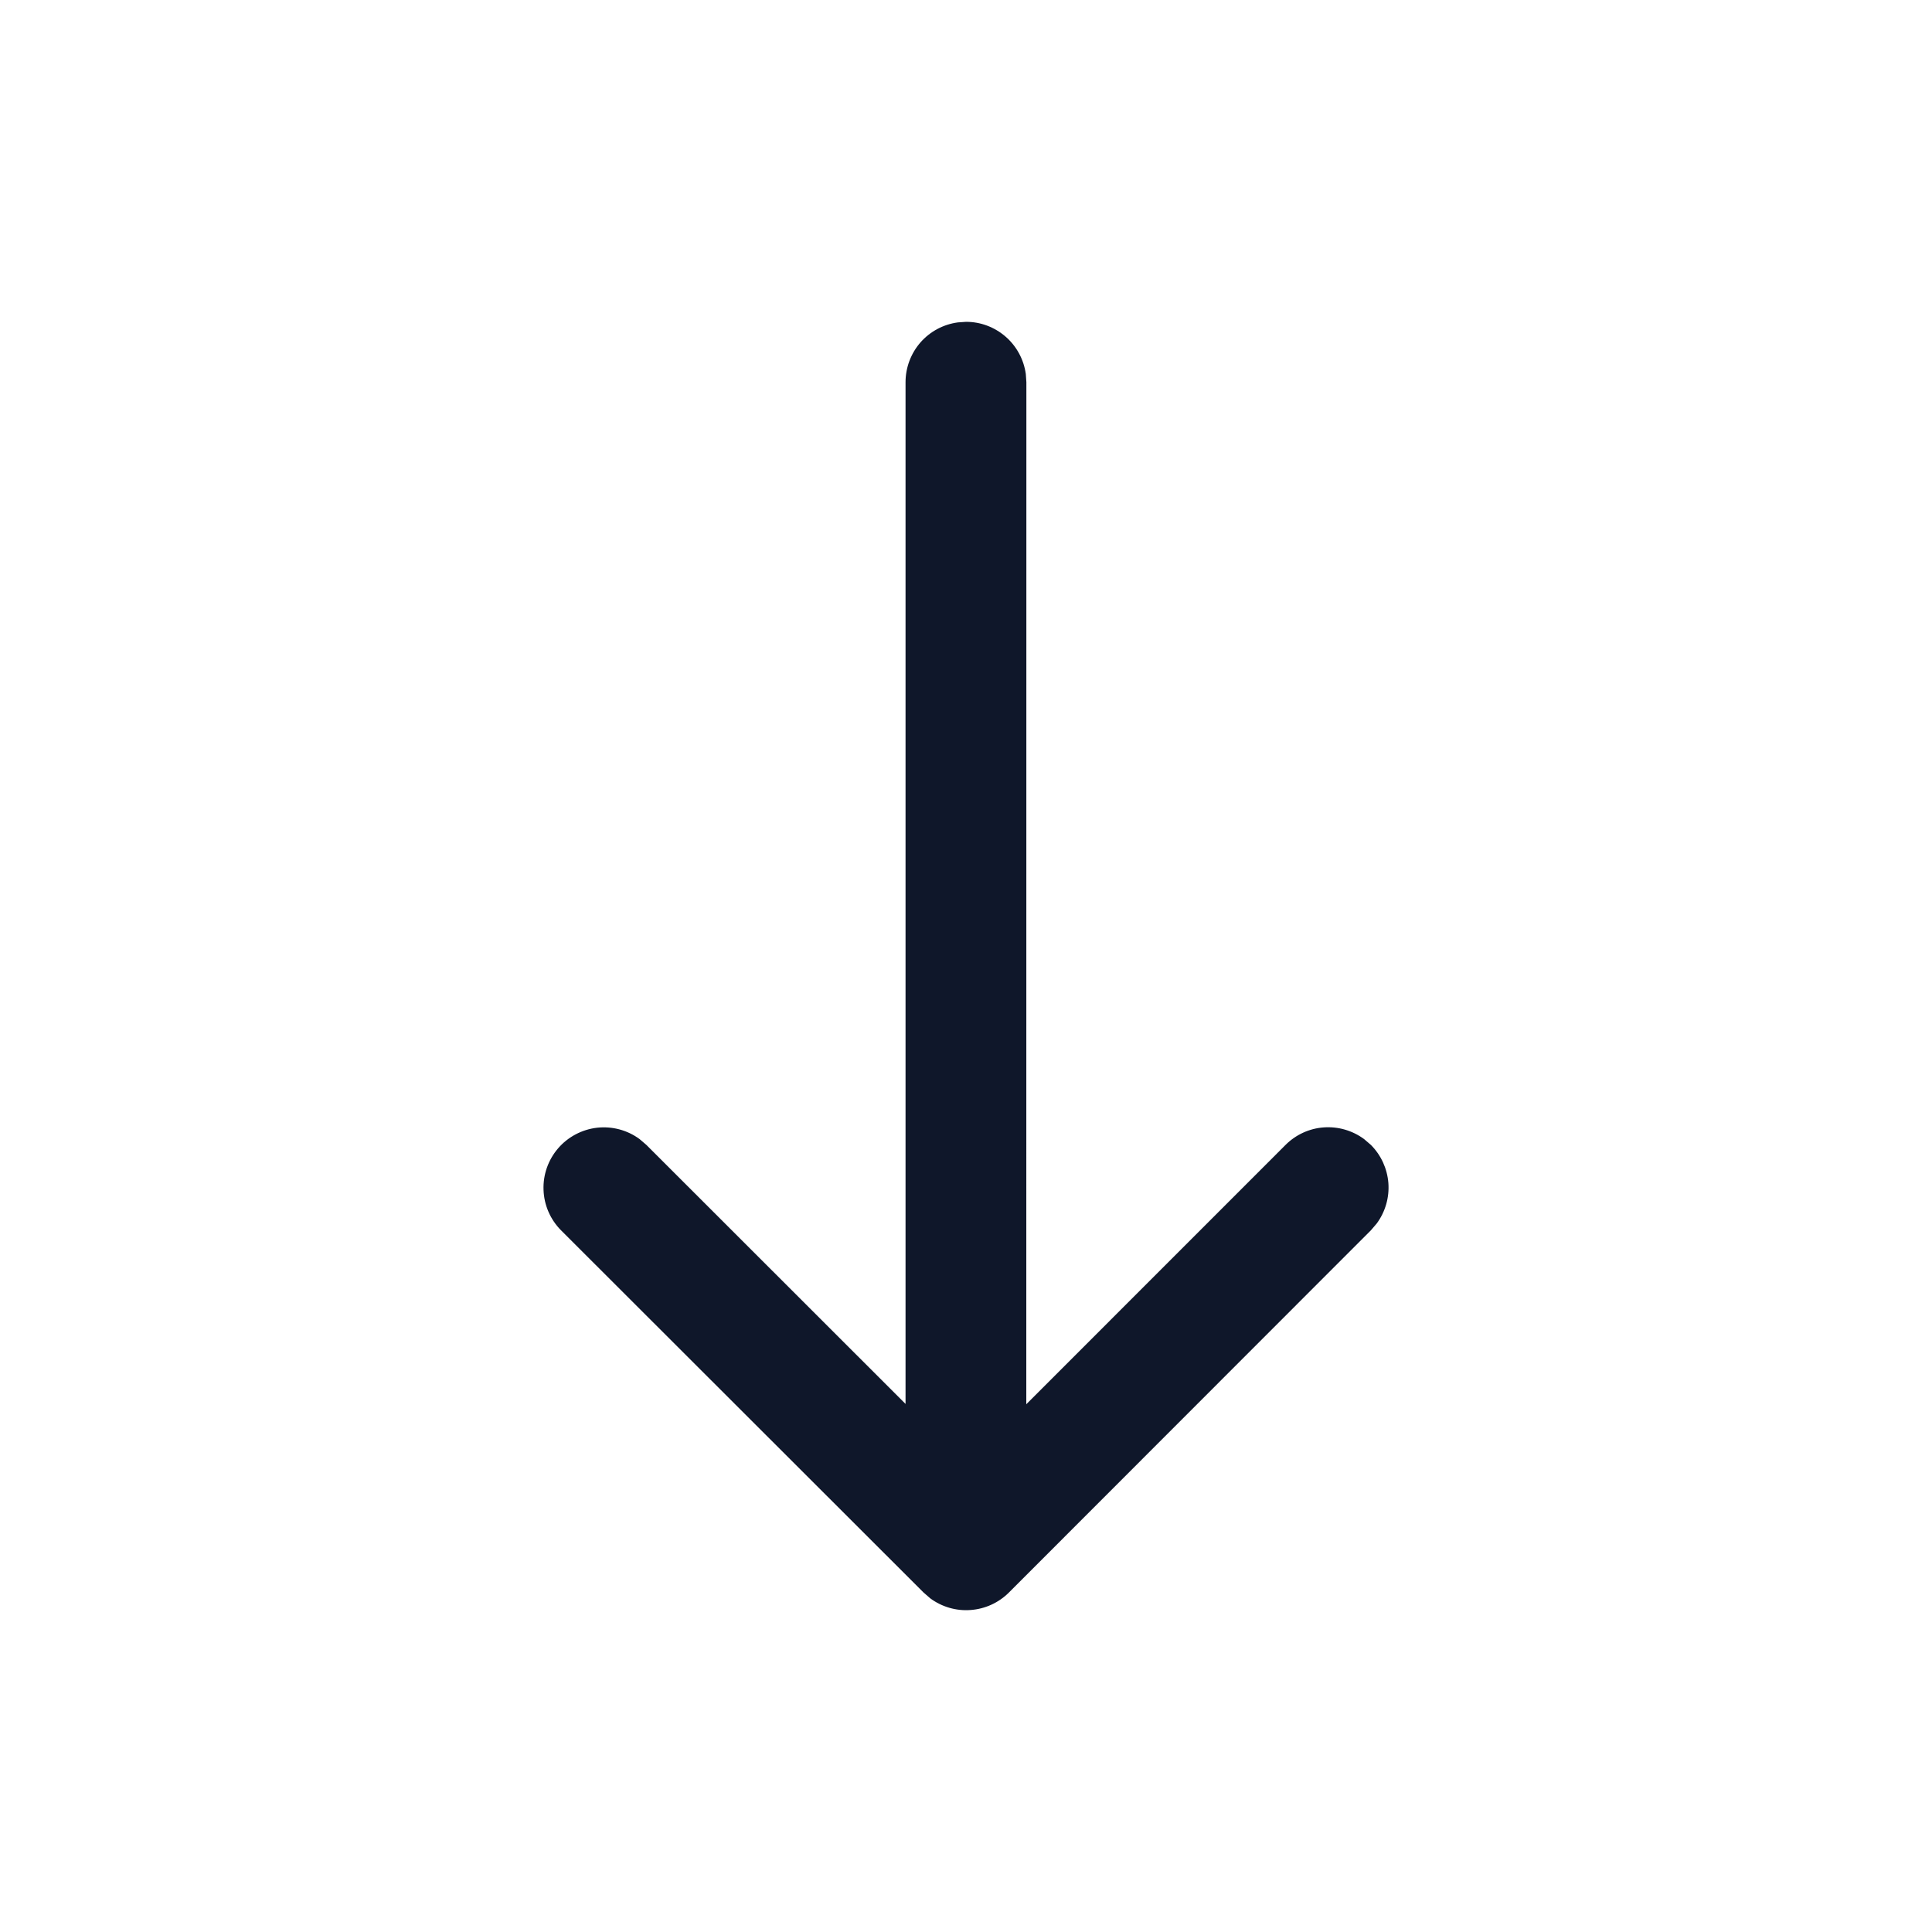 <svg width="24" height="24" viewBox="0 0 24 24" fill="none" xmlns="http://www.w3.org/2000/svg">
  <path
    d="M11.899 4.005L11.999 3.998C12.18 3.997 12.355 4.063 12.492 4.182C12.629 4.301 12.718 4.466 12.743 4.646L12.75 4.748L12.749 17.444L15.969 14.223C16.096 14.096 16.264 14.018 16.443 14.005C16.622 13.992 16.8 14.043 16.945 14.15L17.029 14.222C17.156 14.349 17.233 14.517 17.247 14.697C17.26 14.876 17.209 15.054 17.102 15.199L17.03 15.283L12.533 19.783C12.406 19.91 12.237 19.987 12.058 20C11.879 20.014 11.701 19.962 11.557 19.856L11.473 19.783L6.969 15.283C6.836 15.149 6.758 14.969 6.752 14.781C6.745 14.592 6.81 14.408 6.933 14.265C7.056 14.122 7.229 14.031 7.416 14.009C7.604 13.988 7.793 14.038 7.945 14.15L8.029 14.222L11.249 17.44V4.748C11.249 4.566 11.315 4.391 11.434 4.254C11.554 4.117 11.719 4.029 11.899 4.005L11.999 3.998L11.899 4.005Z"
    fill="#0f172a" />
</svg>
